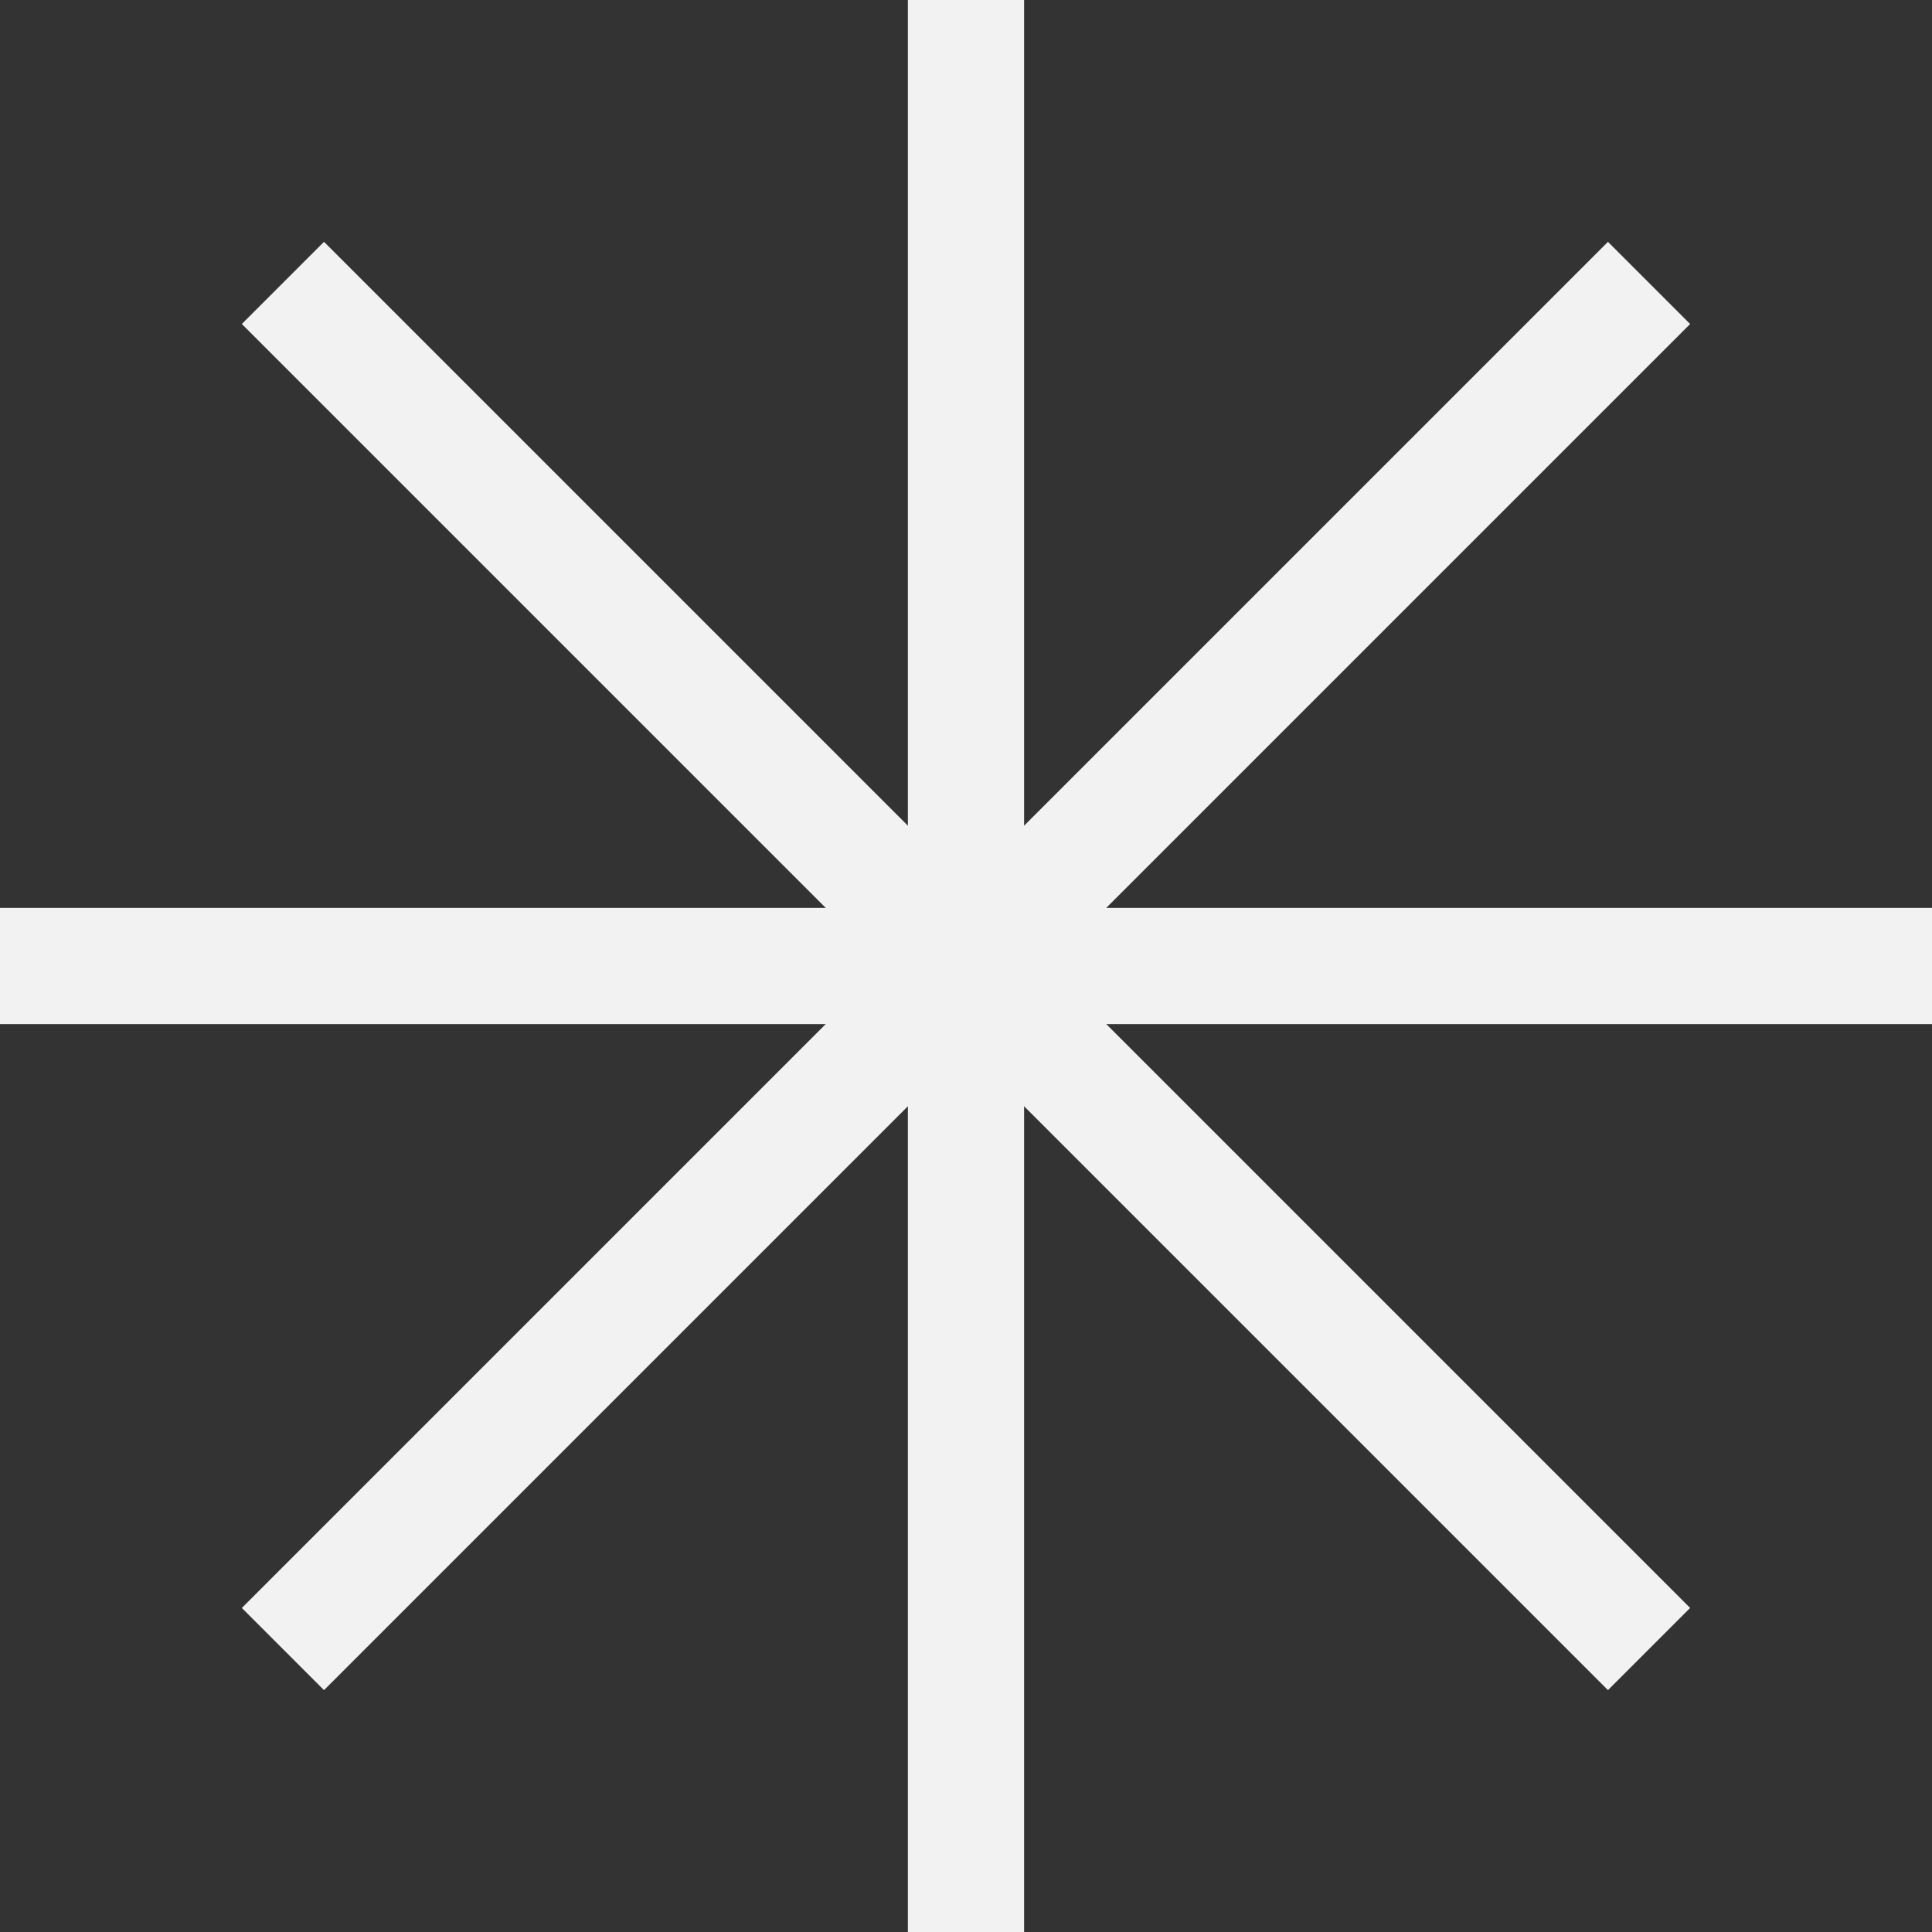 <svg width="411" height="411" viewBox="0 0 411 411" fill="none" xmlns="http://www.w3.org/2000/svg">
<rect x="0" y="0" width="411" height="411" fill="#333333" stroke="none"/>
<rect x="193.137" width="24.722" height="411" fill="#F2F2F2"/>
<rect x="342.066" y="51.445" width="24.722" height="411" transform="rotate(45 342.066 51.445)" fill="#F2F2F2"/>
<rect x="411" y="193.137" width="24.722" height="411" transform="rotate(90 411 193.137)" fill="#F2F2F2"/>
<rect x="359.545" y="342.062" width="24.722" height="411" transform="rotate(135 359.545 342.062)" fill="#F2F2F2"/>
</svg>
